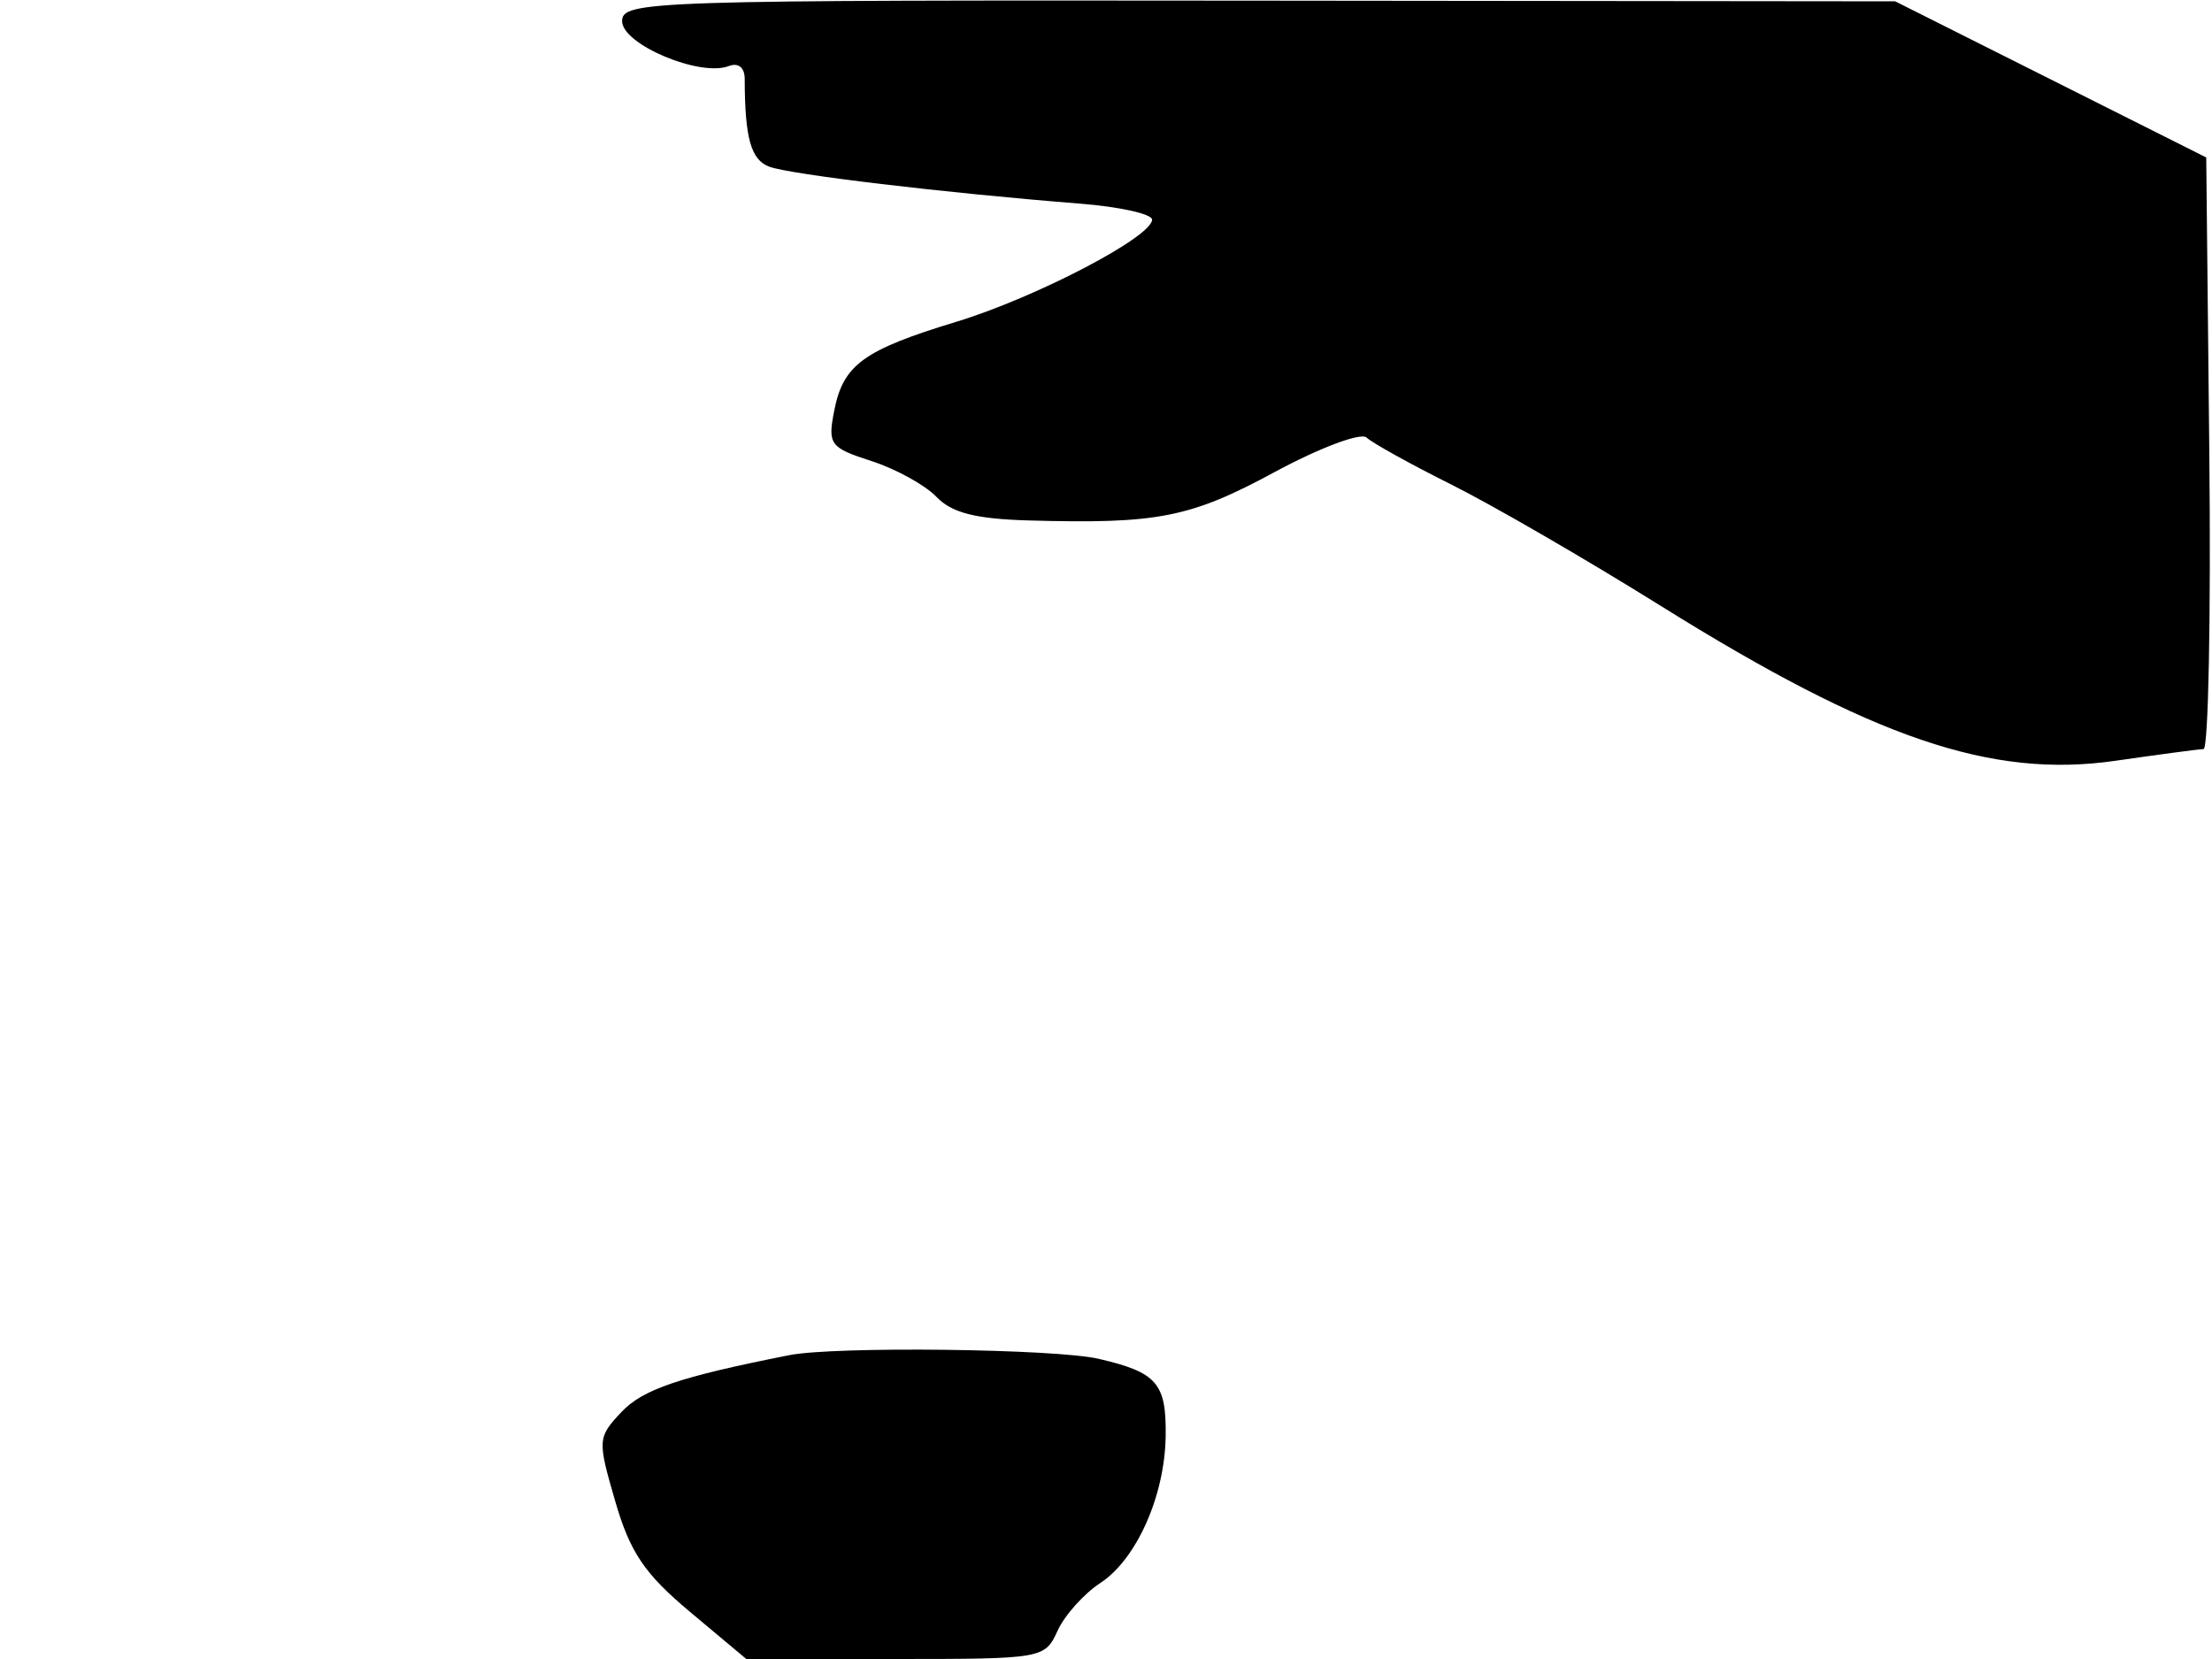 <svg xmlns="http://www.w3.org/2000/svg" width="192" height="144" viewBox="0 0 192 144" version="1.1">
	<path d="M 54 1.840 C 54 3.852, 60.746 6.695, 63.244 5.737 C 64.087 5.413, 64.638 5.853, 64.640 6.851 C 64.650 11.957, 65.176 13.854, 66.750 14.461 C 68.505 15.138, 82.058 16.752, 93.750 17.676 C 97.188 17.948, 100 18.573, 100 19.065 C 100 20.564, 89.890 25.838, 83 27.933 C 74.947 30.381, 73.192 31.658, 72.411 35.639 C 71.833 38.583, 72.032 38.854, 75.647 40.021 C 77.766 40.706, 80.305 42.106, 81.289 43.133 C 82.613 44.515, 84.692 45.045, 89.289 45.175 C 100.486 45.491, 103.306 44.937, 110.619 40.985 C 114.549 38.861, 118.133 37.516, 118.619 37.981 C 119.104 38.445, 122.425 40.285, 126 42.072 C 129.575 43.858, 137.743 48.590, 144.151 52.589 C 162.597 64.100, 172.850 67.591, 183.629 66.033 C 187.408 65.487, 190.845 65.031, 191.267 65.020 C 191.689 65.009, 191.914 53.450, 191.767 39.334 L 191.500 13.668 178 6.891 L 164.500 0.115 109.250 0.057 C 56.248 0.002, 54 0.075, 54 1.840 M 68.500 117.628 C 58.975 119.514, 55.791 120.594, 53.936 122.568 C 51.868 124.769, 51.854 124.985, 53.406 130.324 C 54.692 134.750, 55.951 136.610, 59.890 139.908 L 64.778 144 77.728 144 C 90.497 144, 90.695 143.966, 91.794 141.553 C 92.407 140.207, 94.076 138.341, 95.502 137.407 C 98.651 135.344, 101.100 129.848, 101.179 124.669 C 101.250 120.068, 100.431 119.120, 95.372 117.946 C 91.588 117.068, 72.471 116.842, 68.500 117.628" stroke="none" fill="black" fill-rule="evenodd"/>
</svg>